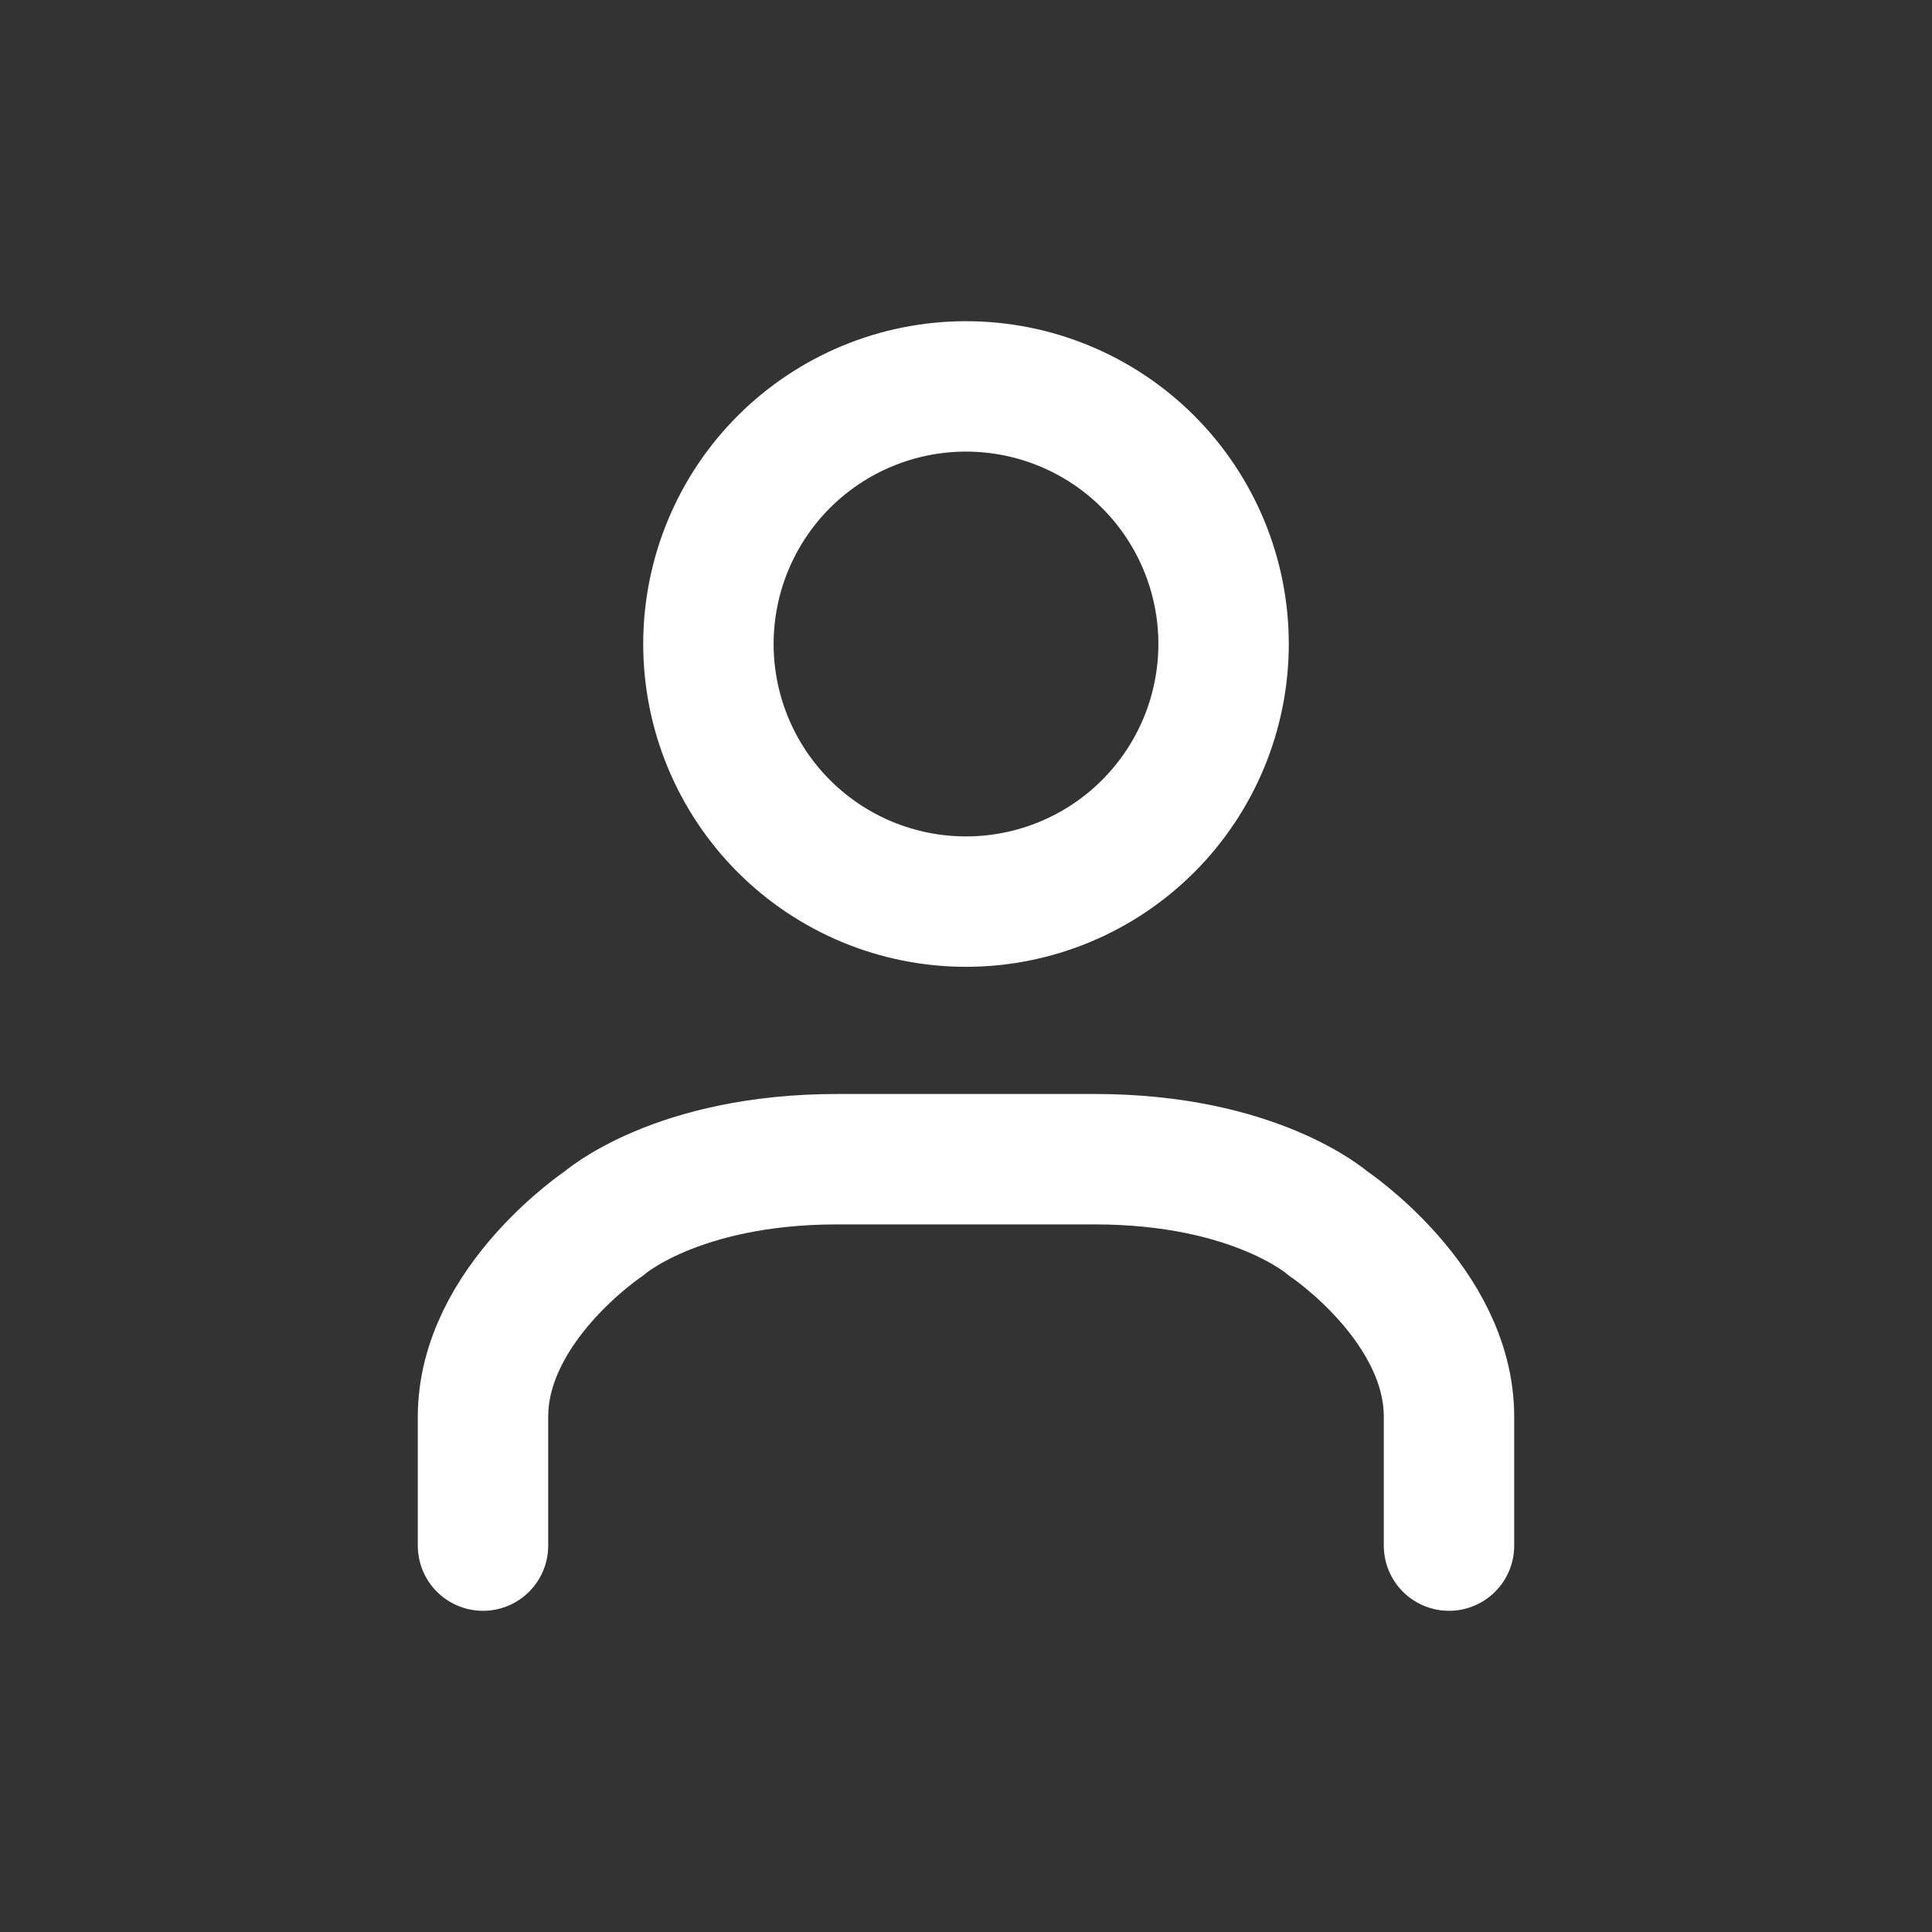 <svg width="40" height="40" viewBox="0 0 40 40" fill="none" xmlns="http://www.w3.org/2000/svg">
<rect x="0" y="0" width="40" height="40" fill="#333333" stroke="none"/>
<path d="M10 32V29.333C10 27 12.5 25.333 12.5 25.333C12.5 25.333 14 24 17.333 24H22.667C26 24 27.5 25.333 27.5 25.333C27.5 25.333 30 27 30 29.333V32M14.667 13.333C14.667 14.748 15.229 16.104 16.229 17.105C17.229 18.105 18.585 18.667 20 18.667C21.415 18.667 22.771 18.105 23.771 17.105C24.771 16.104 25.333 14.748 25.333 13.333C25.333 11.919 24.771 10.562 23.771 9.562C22.771 8.562 21.415 8 20 8C18.585 8 17.229 8.562 16.229 9.562C15.229 10.562 14.667 11.919 14.667 13.333Z" stroke="white" stroke-width="2.7" stroke-linecap="round" stroke-linejoin="round"/>
</svg>

